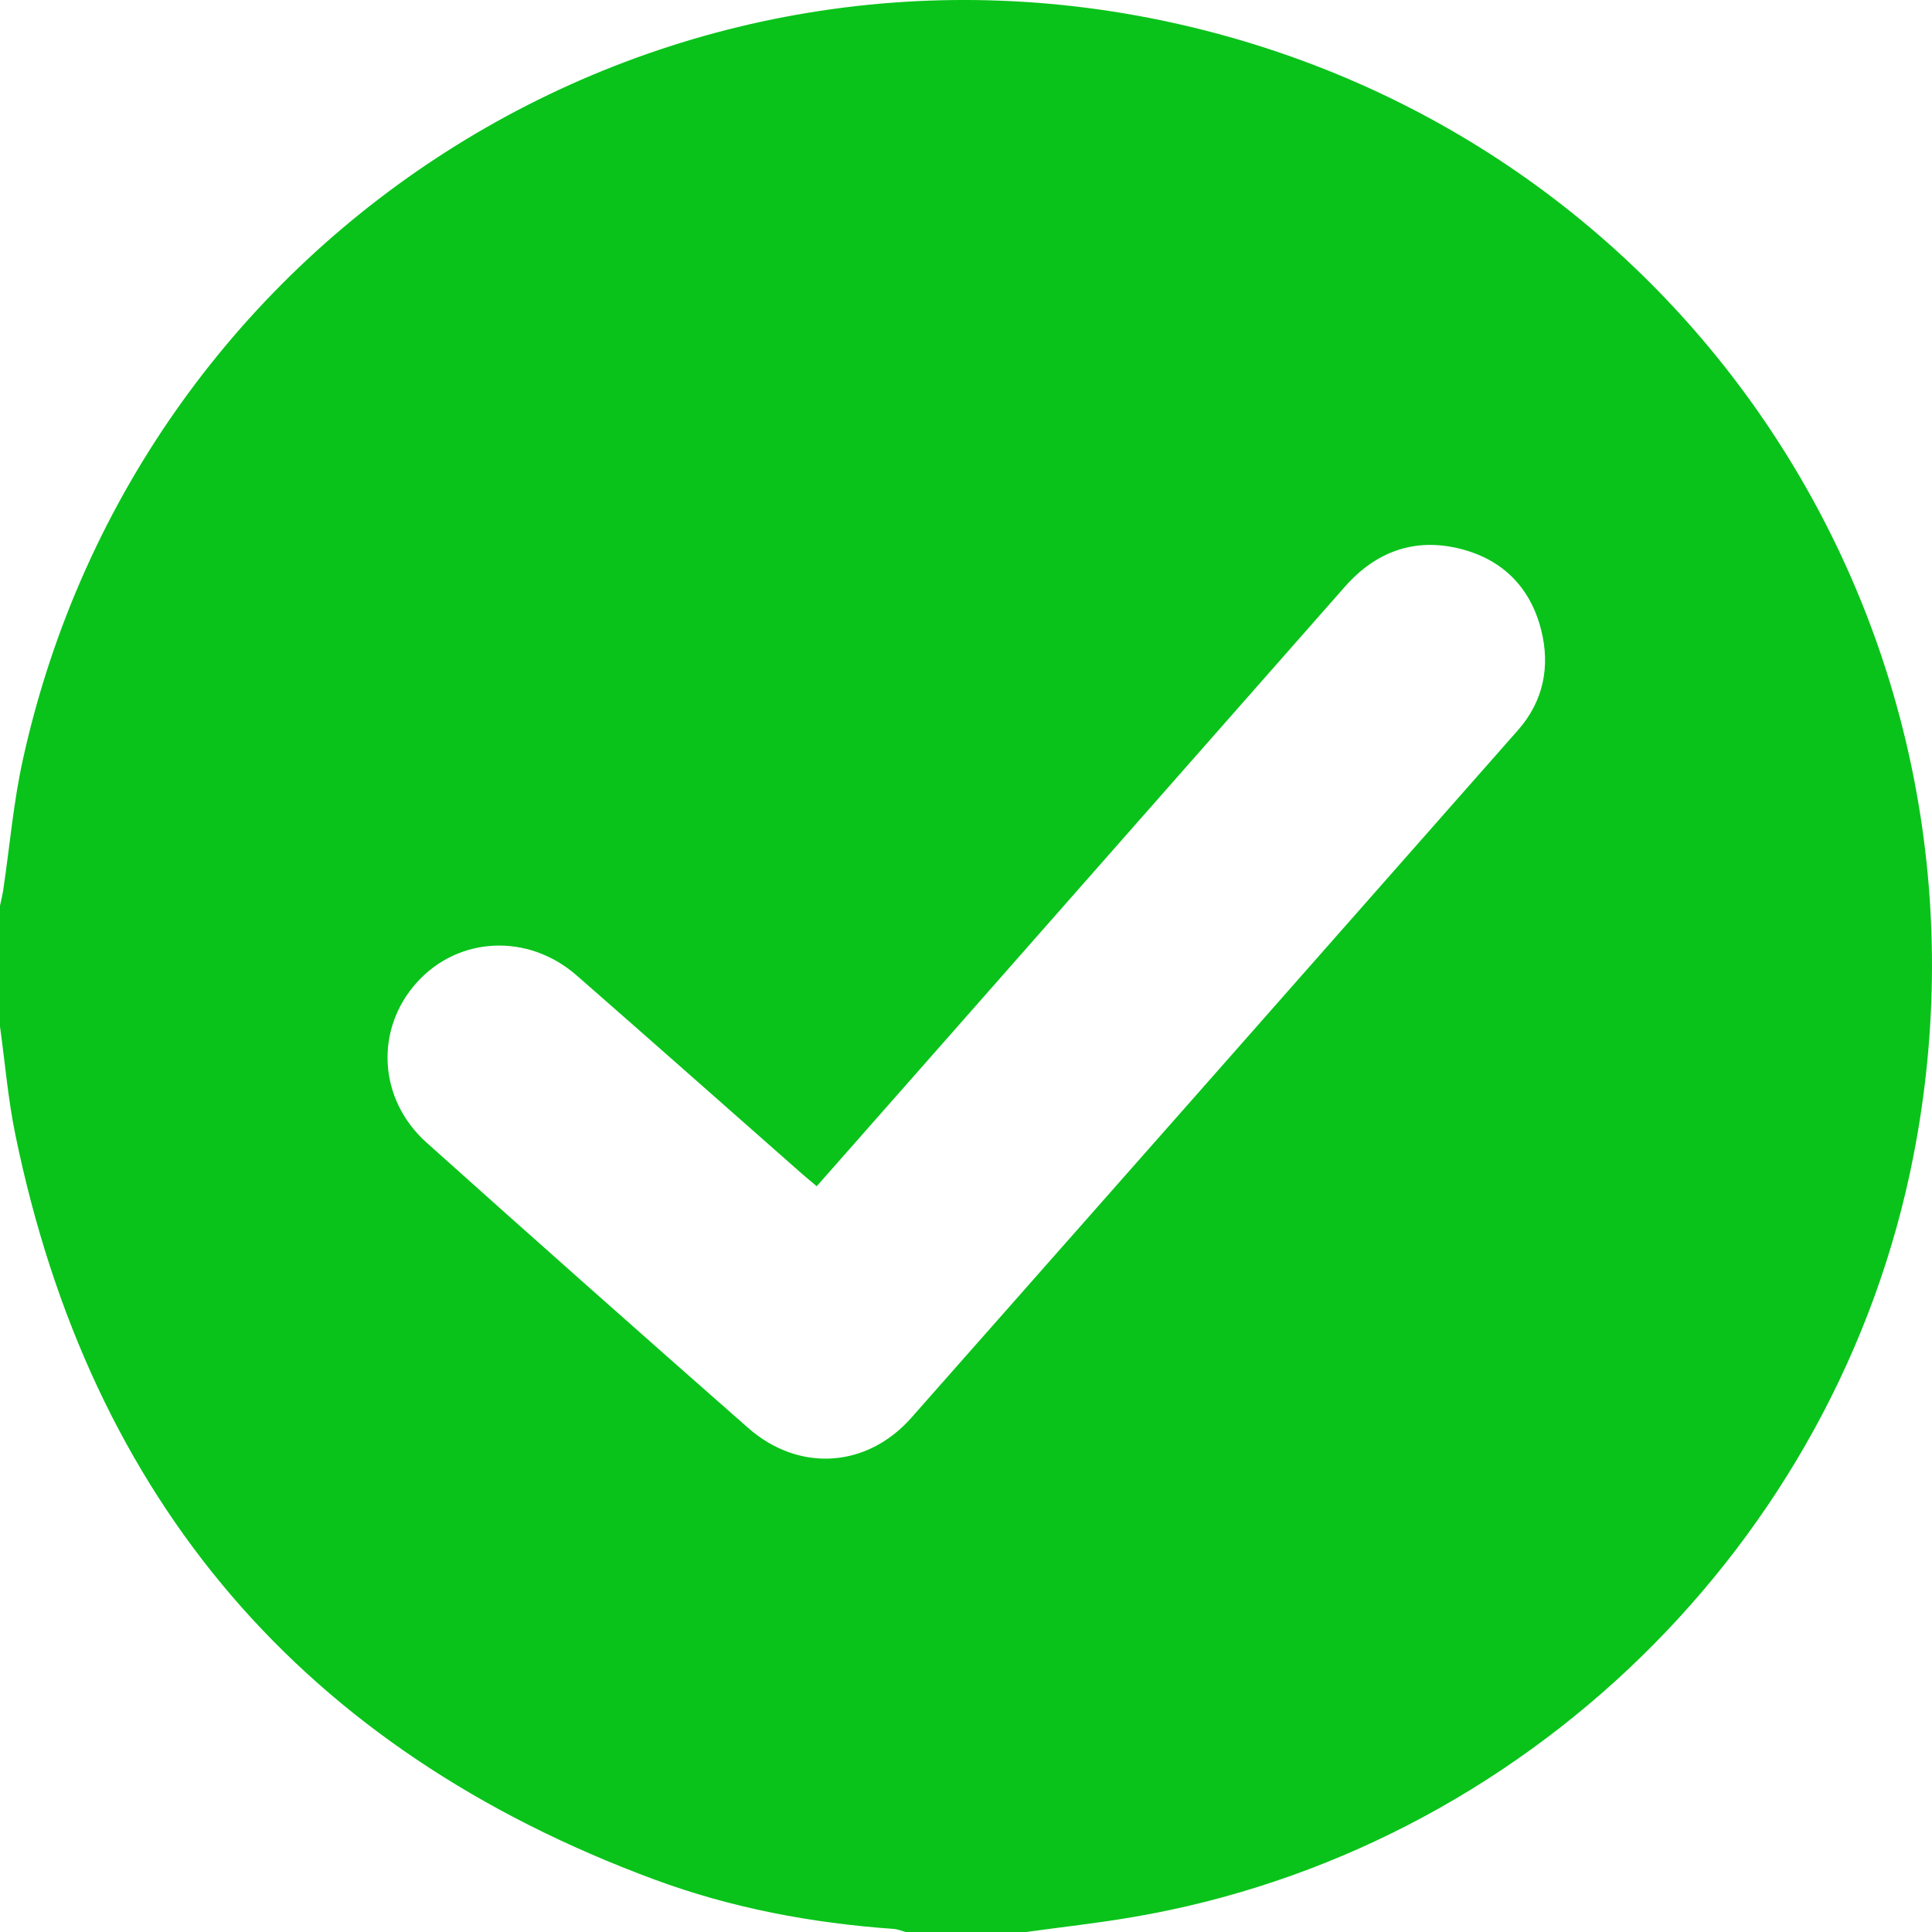 <svg width="75" height="75" viewBox="0 0 75 75" fill="none" xmlns="http://www.w3.org/2000/svg">
<path id="Vector" d="M39.852 75H35.163C35.003 74.959 34.842 74.89 34.68 74.879C31.502 74.654 28.389 74.069 25.4 72.961C11.777 67.918 3.513 58.254 0.593 44.035C0.311 42.657 0.194 41.245 0 39.85C0 38.286 0 36.725 0 35.162C0.043 34.949 0.098 34.739 0.129 34.524C0.38 32.838 0.524 31.128 0.892 29.469C5.448 8.832 25.978 -3.982 46.537 1.121C66.103 5.979 78.146 25.09 74.279 44.876C71.338 59.925 59.111 71.85 43.967 74.423C42.603 74.656 41.224 74.808 39.852 74.998V75ZM31.705 46.05C31.488 45.866 31.302 45.715 31.122 45.557C28.208 42.992 25.306 40.417 22.383 37.864C20.498 36.218 17.811 36.348 16.195 38.124C14.547 39.936 14.671 42.661 16.553 44.35C20.698 48.065 24.862 51.757 29.042 55.431C31.015 57.165 33.656 56.989 35.379 55.036C43.233 46.146 51.082 37.249 58.924 28.349C59.914 27.224 60.19 25.882 59.826 24.448C59.407 22.793 58.319 21.711 56.677 21.302C54.912 20.862 53.407 21.414 52.204 22.781C47.057 28.625 41.91 34.469 36.764 40.311C35.089 42.215 33.41 44.115 31.703 46.052L31.705 46.05Z" fill="#09C31A"/>
</svg>
